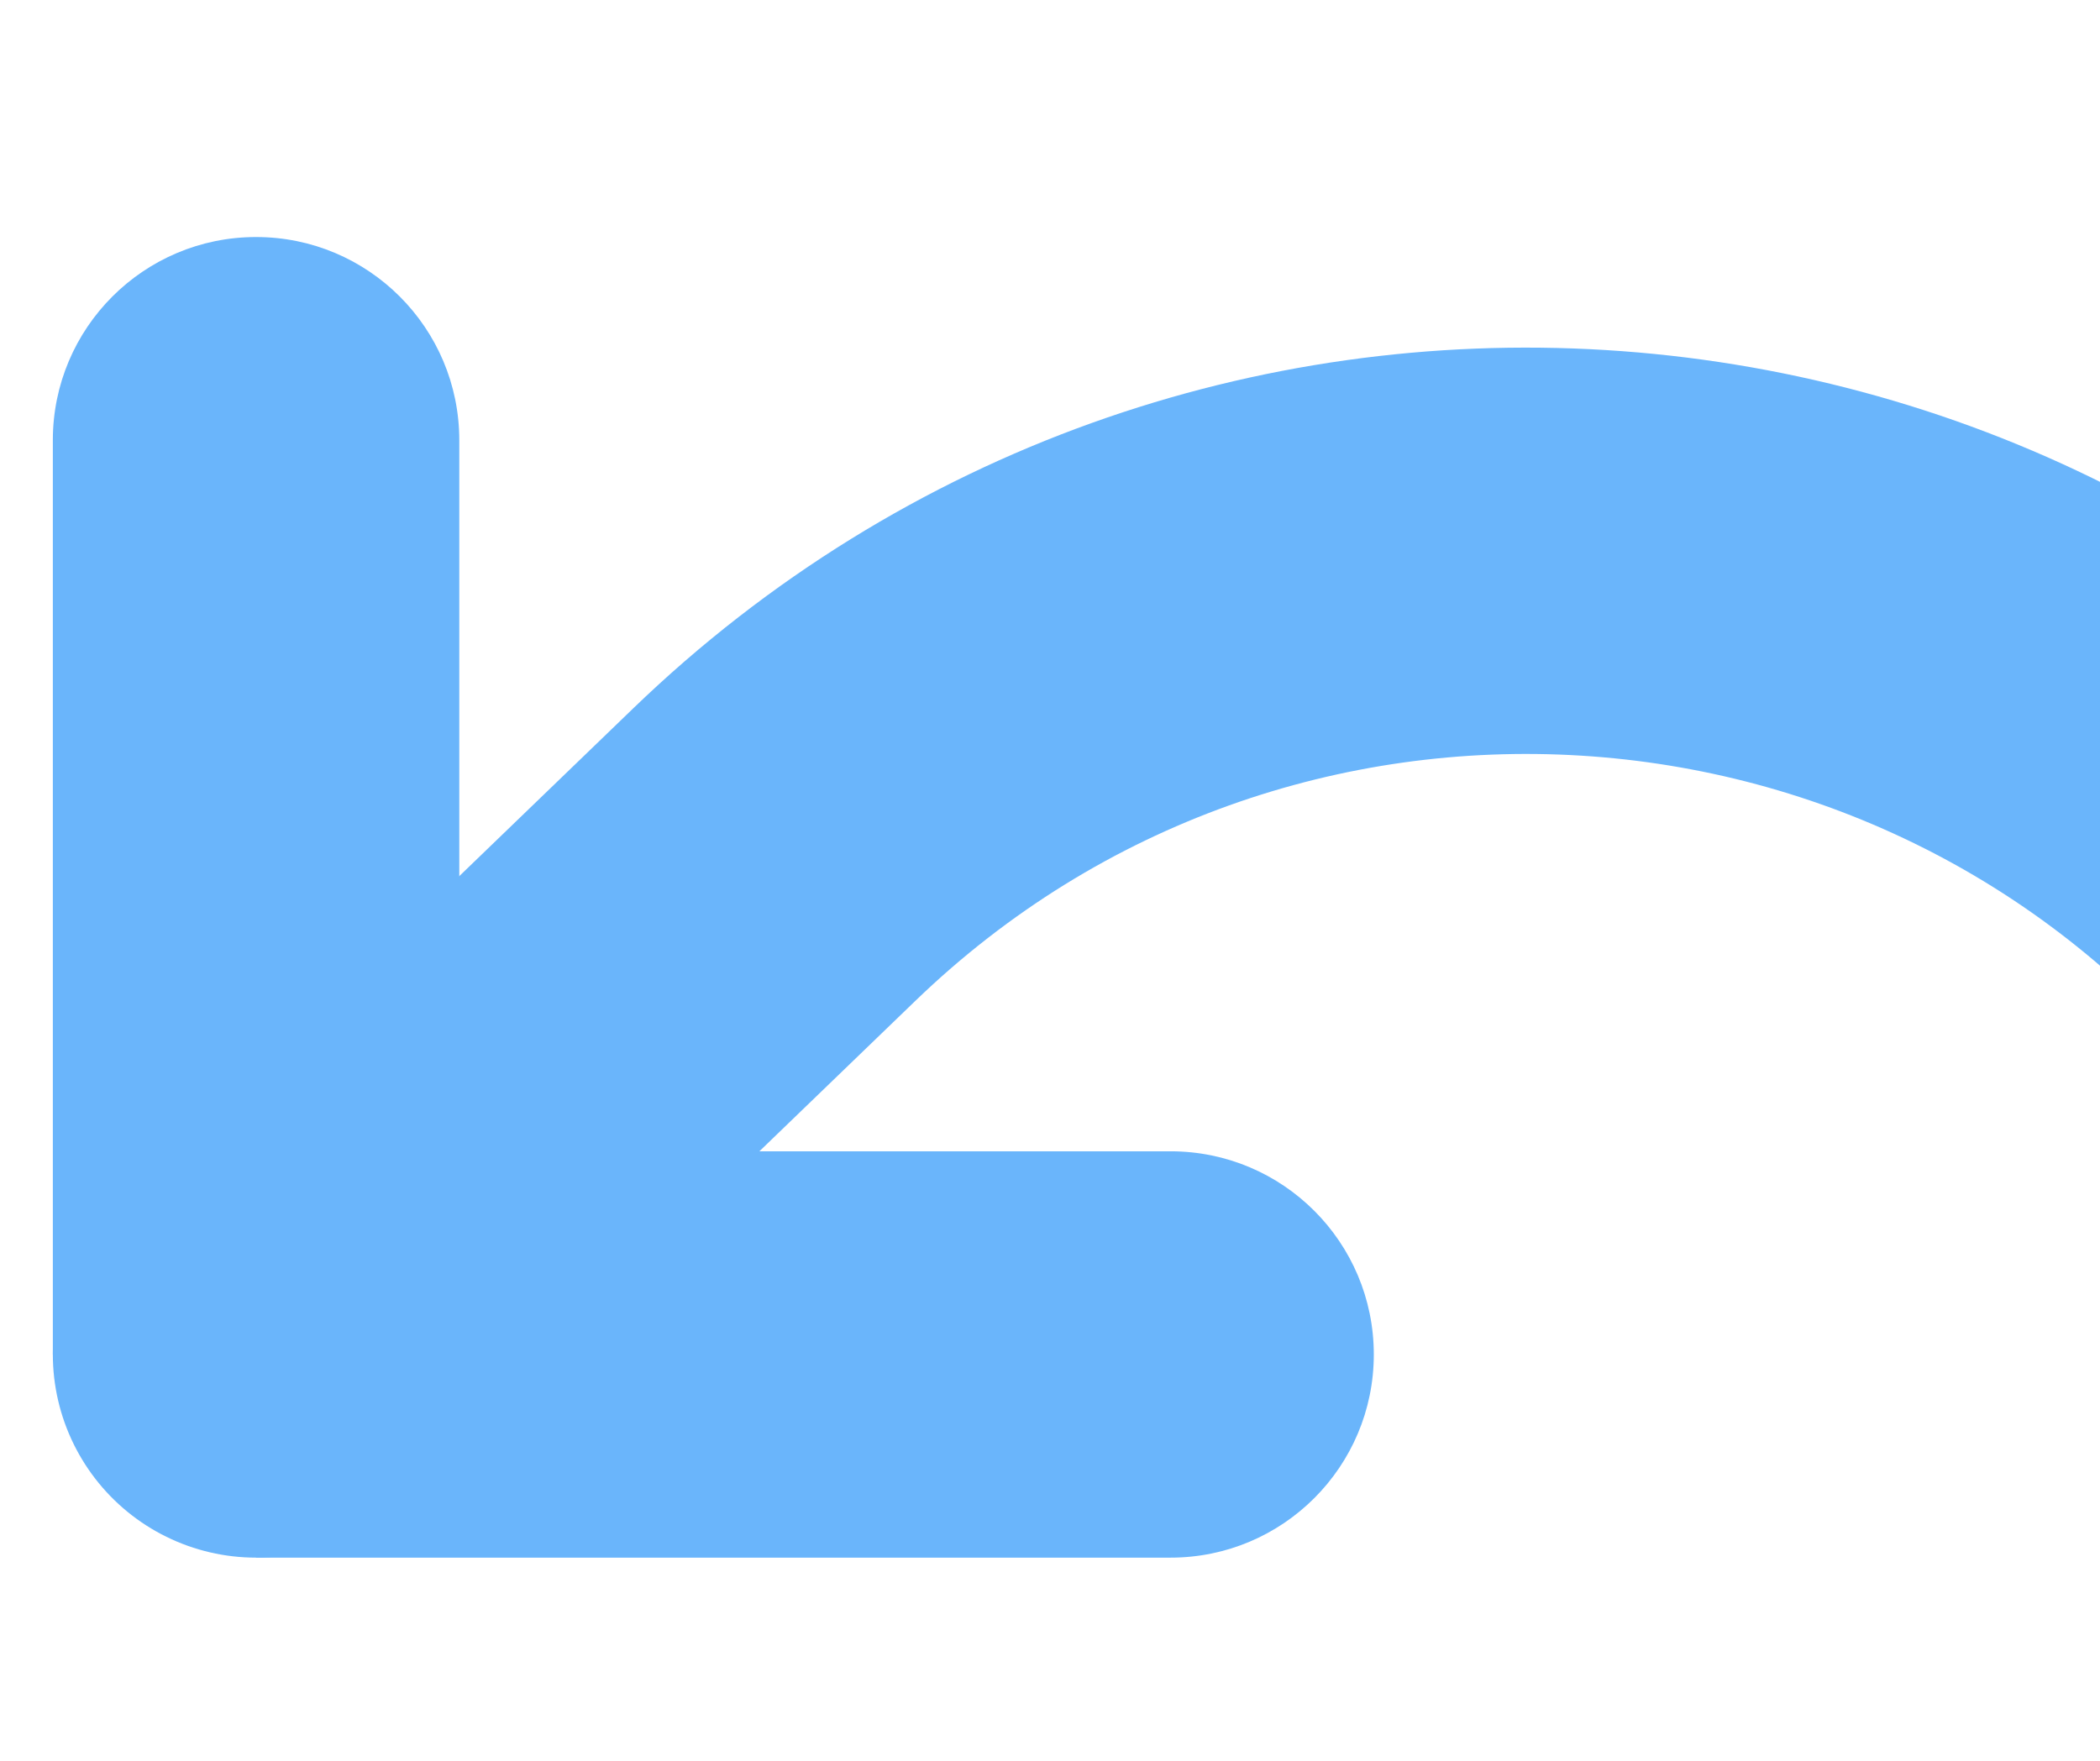 <svg viewBox="0 0 31 26" fill="none" xmlns="http://www.w3.org/2000/svg">
<path d="M3.78 20L11.43 12.619C18.183 6.103 29.068 6.771 34.974 14.065L39.78 20" stroke="#6AB5FB" stroke-width="6" stroke-linecap="round"/>
<path d="M6.78 6.5C6.78 4.843 5.437 3.5 3.78 3.5C2.123 3.5 0.78 4.843 0.78 6.5H6.78ZM6.78 20L6.78 6.5H0.78L0.78 20H6.78Z" fill="#6AB5FB"/>
<path d="M17.28 23C18.937 23 20.28 21.657 20.28 20C20.28 18.343 18.937 17 17.28 17V23ZM3.78 23H17.28V17H3.78V23Z" fill="#6AB5FB"/>
</svg>
